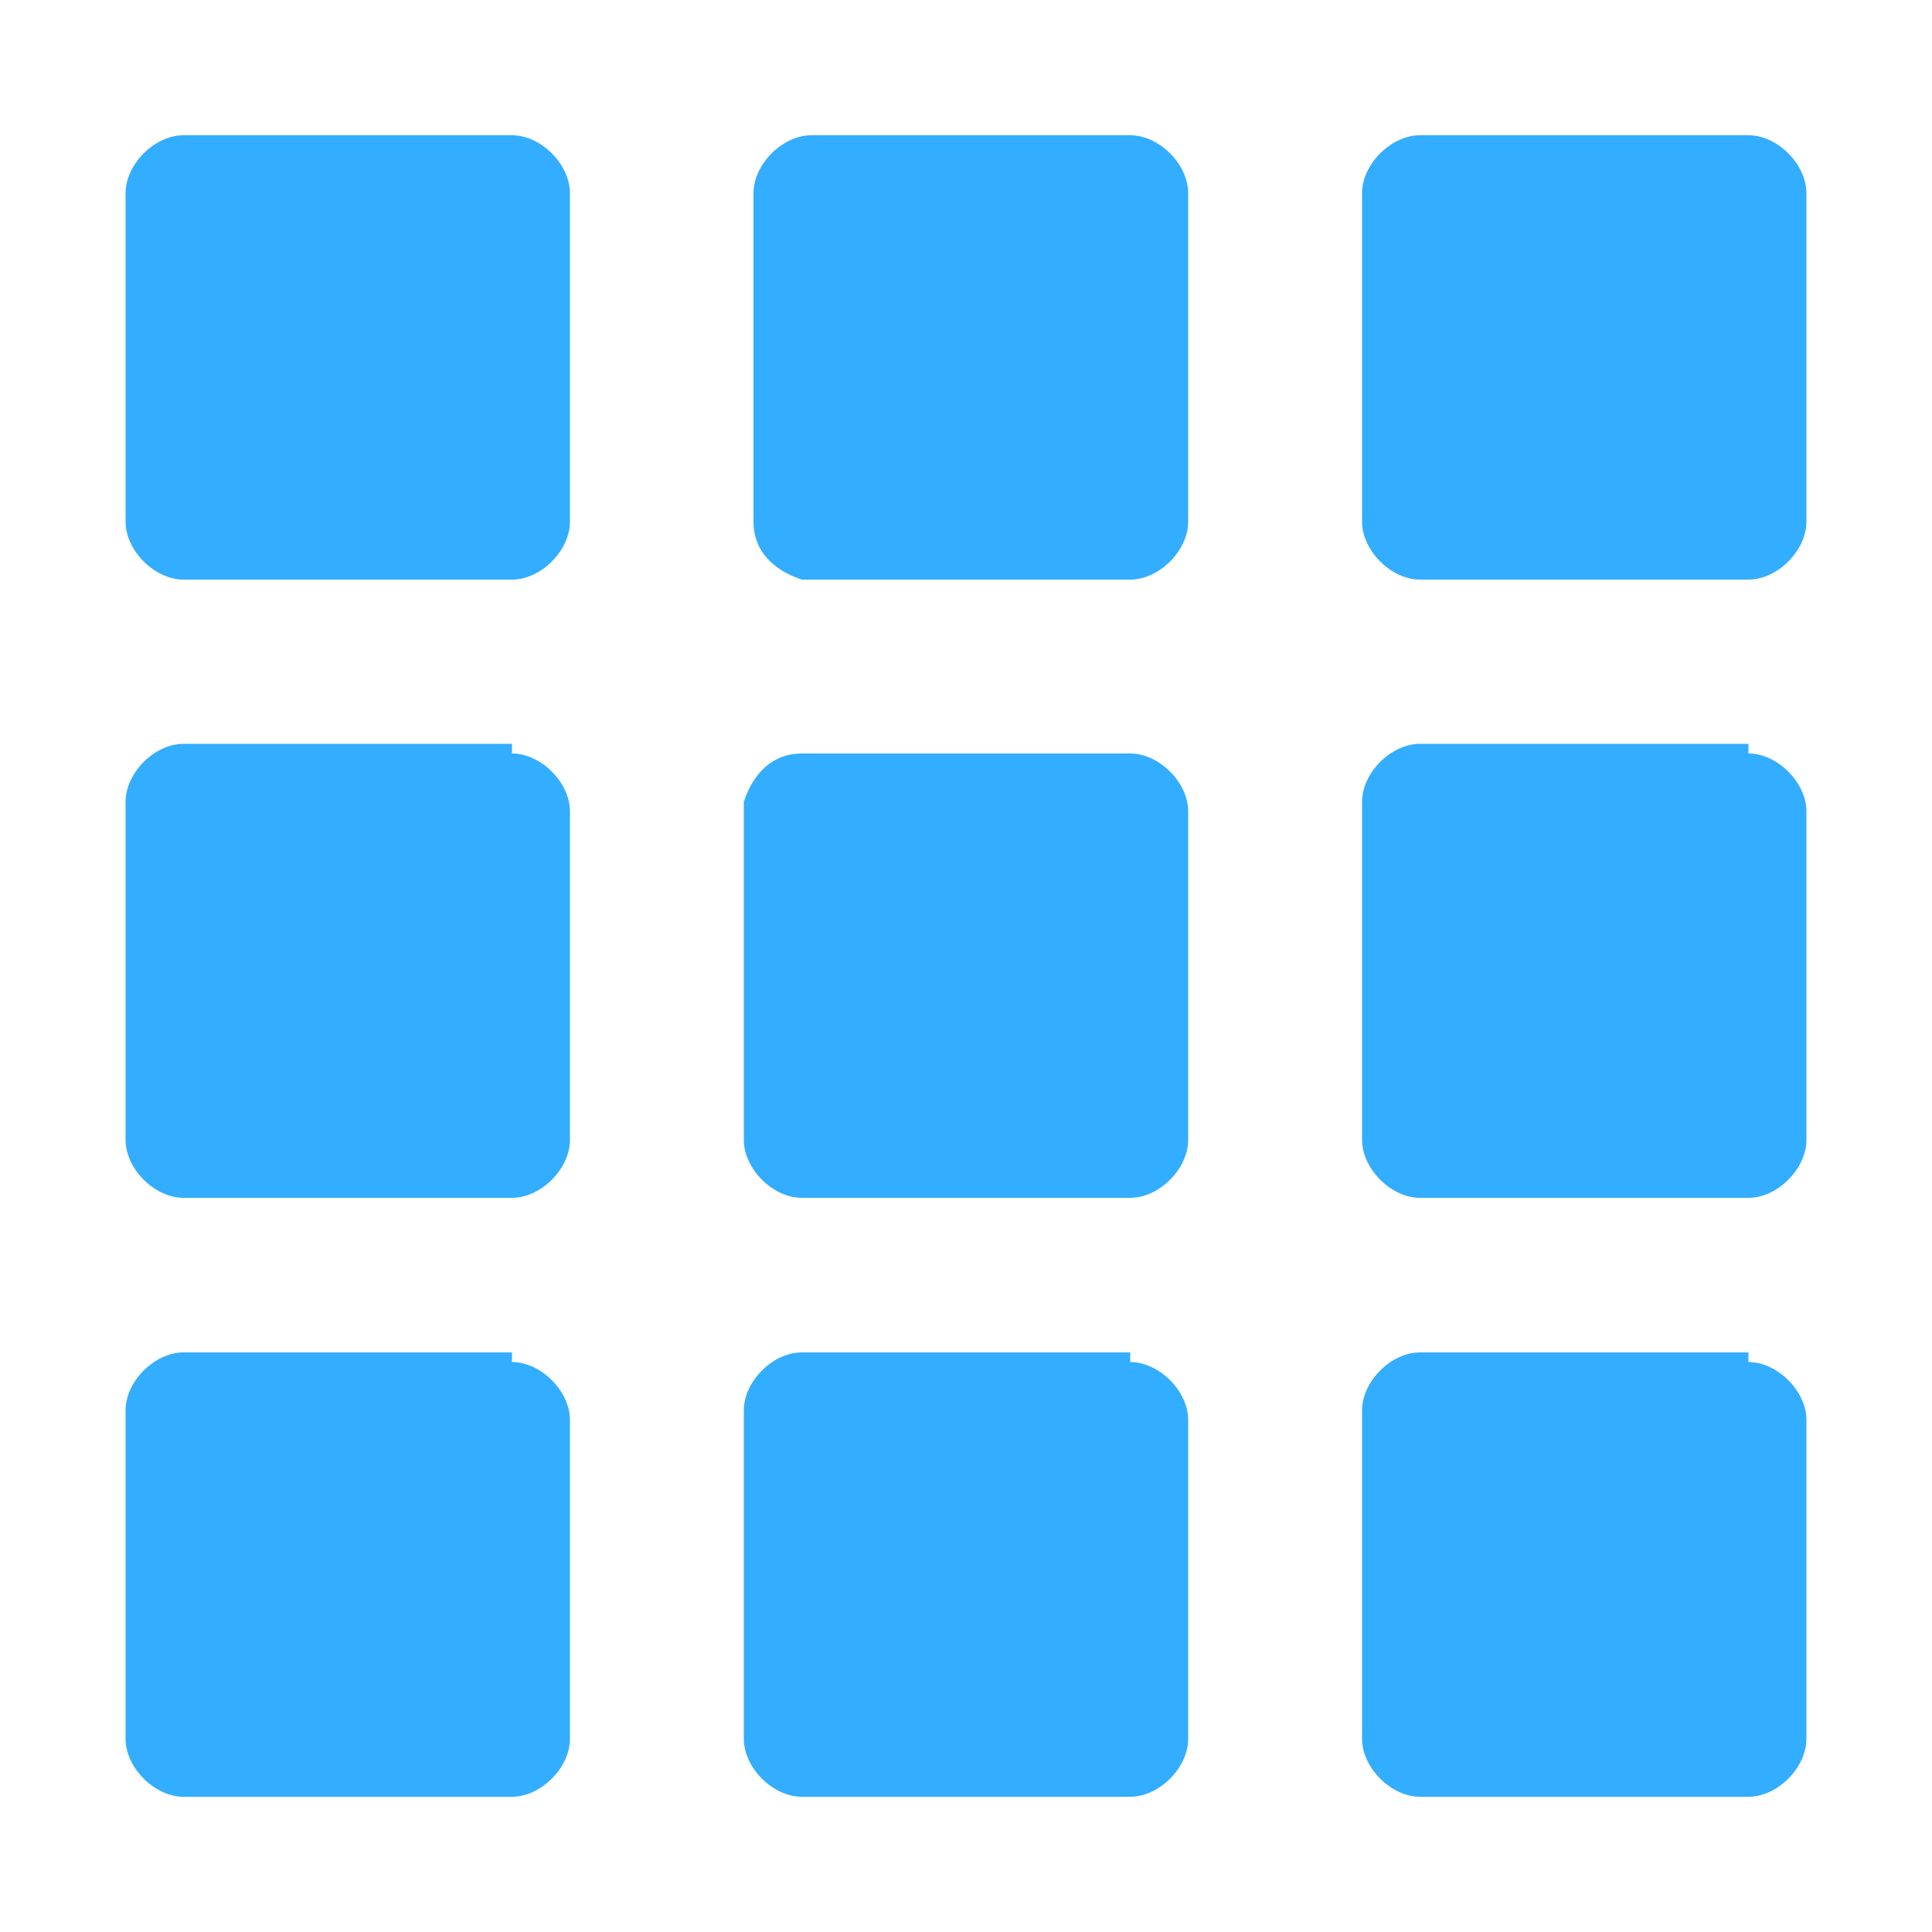 <?xml version="1.0" encoding="utf-8"?>
<!-- Generator: Adobe Illustrator 23.0.1, SVG Export Plug-In . SVG Version: 6.00 Build 0)  -->
<svg version="1.1" id="Layer_1" xmlns="http://www.w3.org/2000/svg" xmlns:xlink="http://www.w3.org/1999/xlink" x="0px" y="0px"
	 viewBox="0 0 20 20" style="enable-background:new 0 0 20 20;" xml:space="preserve">
<style type="text/css">
	.st0{fill:#33ADFF;}
</style>
<path class="st0" d="M5.3,1.4c0.3,0,0.6,0.3,0.6,0.6v3.4c0,0.3-0.3,0.6-0.6,0.6H1.9c-0.3,0-0.6-0.3-0.6-0.6V2c0-0.3,0.3-0.6,0.6-0.6
	H5.3"/>
<path class="st0" d="M11.7,1.4c0.3,0,0.6,0.3,0.6,0.6v3.4c0,0.3-0.3,0.6-0.6,0.6H8.3C8,5.9,7.8,5.7,7.8,5.4V2c0-0.3,0.3-0.6,0.6-0.6
	H11.7"/>
<path class="st0" d="M18.1,1.4c0.3,0,0.6,0.3,0.6,0.6v3.4c0,0.3-0.3,0.6-0.6,0.6h-3.4c-0.3,0-0.6-0.3-0.6-0.6V2
	c0-0.3,0.3-0.6,0.6-0.6H18.1"/>
<path class="st0" d="M5.3,7.8c0.3,0,0.6,0.3,0.6,0.6v3.4c0,0.3-0.3,0.6-0.6,0.6H1.9c-0.3,0-0.6-0.3-0.6-0.6V8.3
	c0-0.3,0.3-0.6,0.6-0.6H5.3"/>
<path class="st0" d="M11.7,7.8c0.3,0,0.6,0.3,0.6,0.6v3.4c0,0.3-0.3,0.6-0.6,0.6H8.3c-0.3,0-0.6-0.3-0.6-0.6V8.3
	C7.8,8,8,7.8,8.3,7.8H11.7"/>
<path class="st0" d="M18.1,7.8c0.3,0,0.6,0.3,0.6,0.6v3.4c0,0.3-0.3,0.6-0.6,0.6h-3.4c-0.3,0-0.6-0.3-0.6-0.6V8.3
	c0-0.3,0.3-0.6,0.6-0.6H18.1"/>
<path class="st0" d="M5.3,14.1c0.3,0,0.6,0.3,0.6,0.6V18c0,0.3-0.3,0.6-0.6,0.6H1.9c-0.3,0-0.6-0.3-0.6-0.6v-3.4
	c0-0.3,0.3-0.6,0.6-0.6H5.3"/>
<path class="st0" d="M11.7,14.1c0.3,0,0.6,0.3,0.6,0.6V18c0,0.3-0.3,0.6-0.6,0.6H8.3c-0.3,0-0.6-0.3-0.6-0.6v-3.4
	c0-0.3,0.3-0.6,0.6-0.6H11.7"/>
<path class="st0" d="M18.1,14.1c0.3,0,0.6,0.3,0.6,0.6V18c0,0.3-0.3,0.6-0.6,0.6h-3.4c-0.3,0-0.6-0.3-0.6-0.6v-3.4
	c0-0.3,0.3-0.6,0.6-0.6H18.1"/>
</svg>
